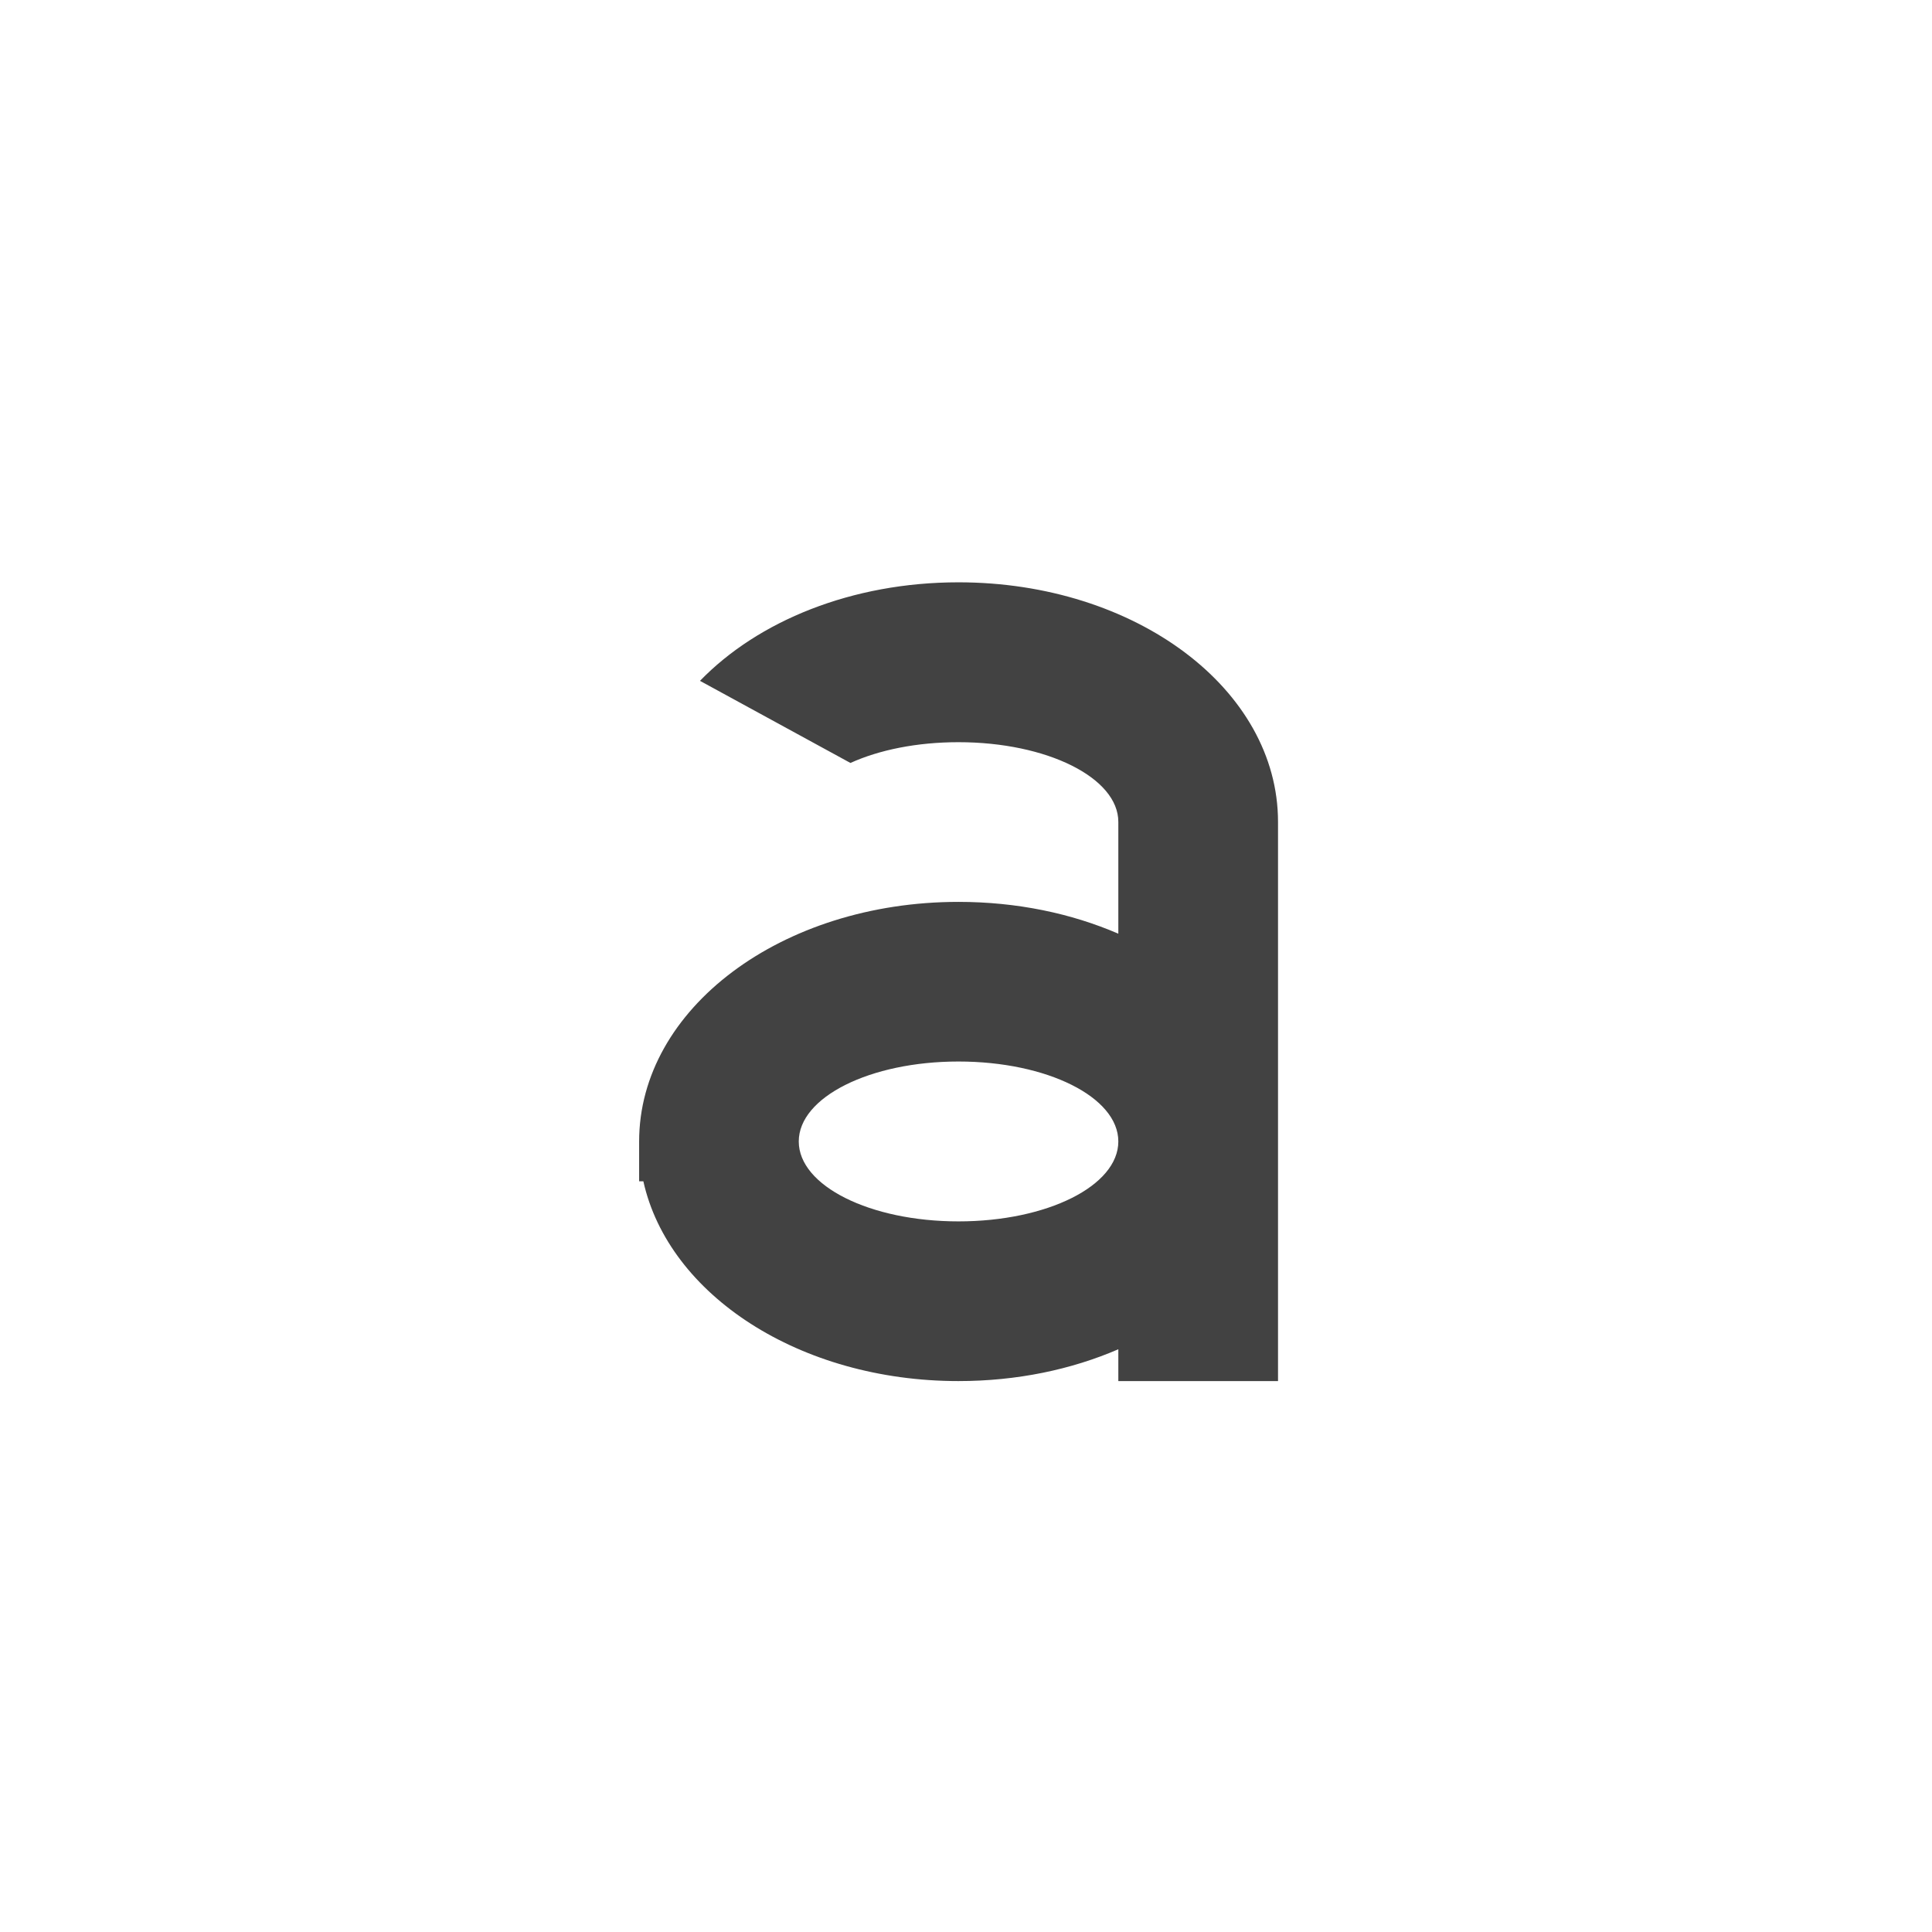 <?xml version="1.0" encoding="UTF-8"?>
<svg xmlns="http://www.w3.org/2000/svg" xmlns:xlink="http://www.w3.org/1999/xlink" width="32px" height="32px" viewBox="0 0 32 32" version="1.1">
<g id="surface1">
<path style=" stroke:none;fill-rule:nonzero;fill:rgb(25.882%,25.882%,25.882%);fill-opacity:1;" d="M 15.875 9.645 C 14.109 9.645 12.555 10.285 11.594 11.277 L 14.086 12.637 C 14.559 12.422 15.184 12.293 15.875 12.293 C 17.344 12.293 18.523 12.883 18.523 13.613 L 18.523 15.465 C 17.746 15.129 16.844 14.938 15.875 14.938 C 12.945 14.938 10.586 16.707 10.586 18.906 L 10.586 19.566 L 10.656 19.566 C 11.074 21.449 13.246 22.875 15.875 22.875 C 16.844 22.875 17.746 22.684 18.523 22.348 L 18.523 22.875 L 21.168 22.875 L 21.168 13.613 C 21.168 11.414 18.809 9.645 15.875 9.645 Z M 15.875 17.582 C 17.344 17.582 18.523 18.172 18.523 18.906 C 18.523 19.641 17.344 20.23 15.875 20.23 C 14.41 20.23 13.23 19.641 13.23 18.906 C 13.23 18.172 14.41 17.582 15.875 17.582 Z M 15.875 17.582 "/>
</g>
</svg>
